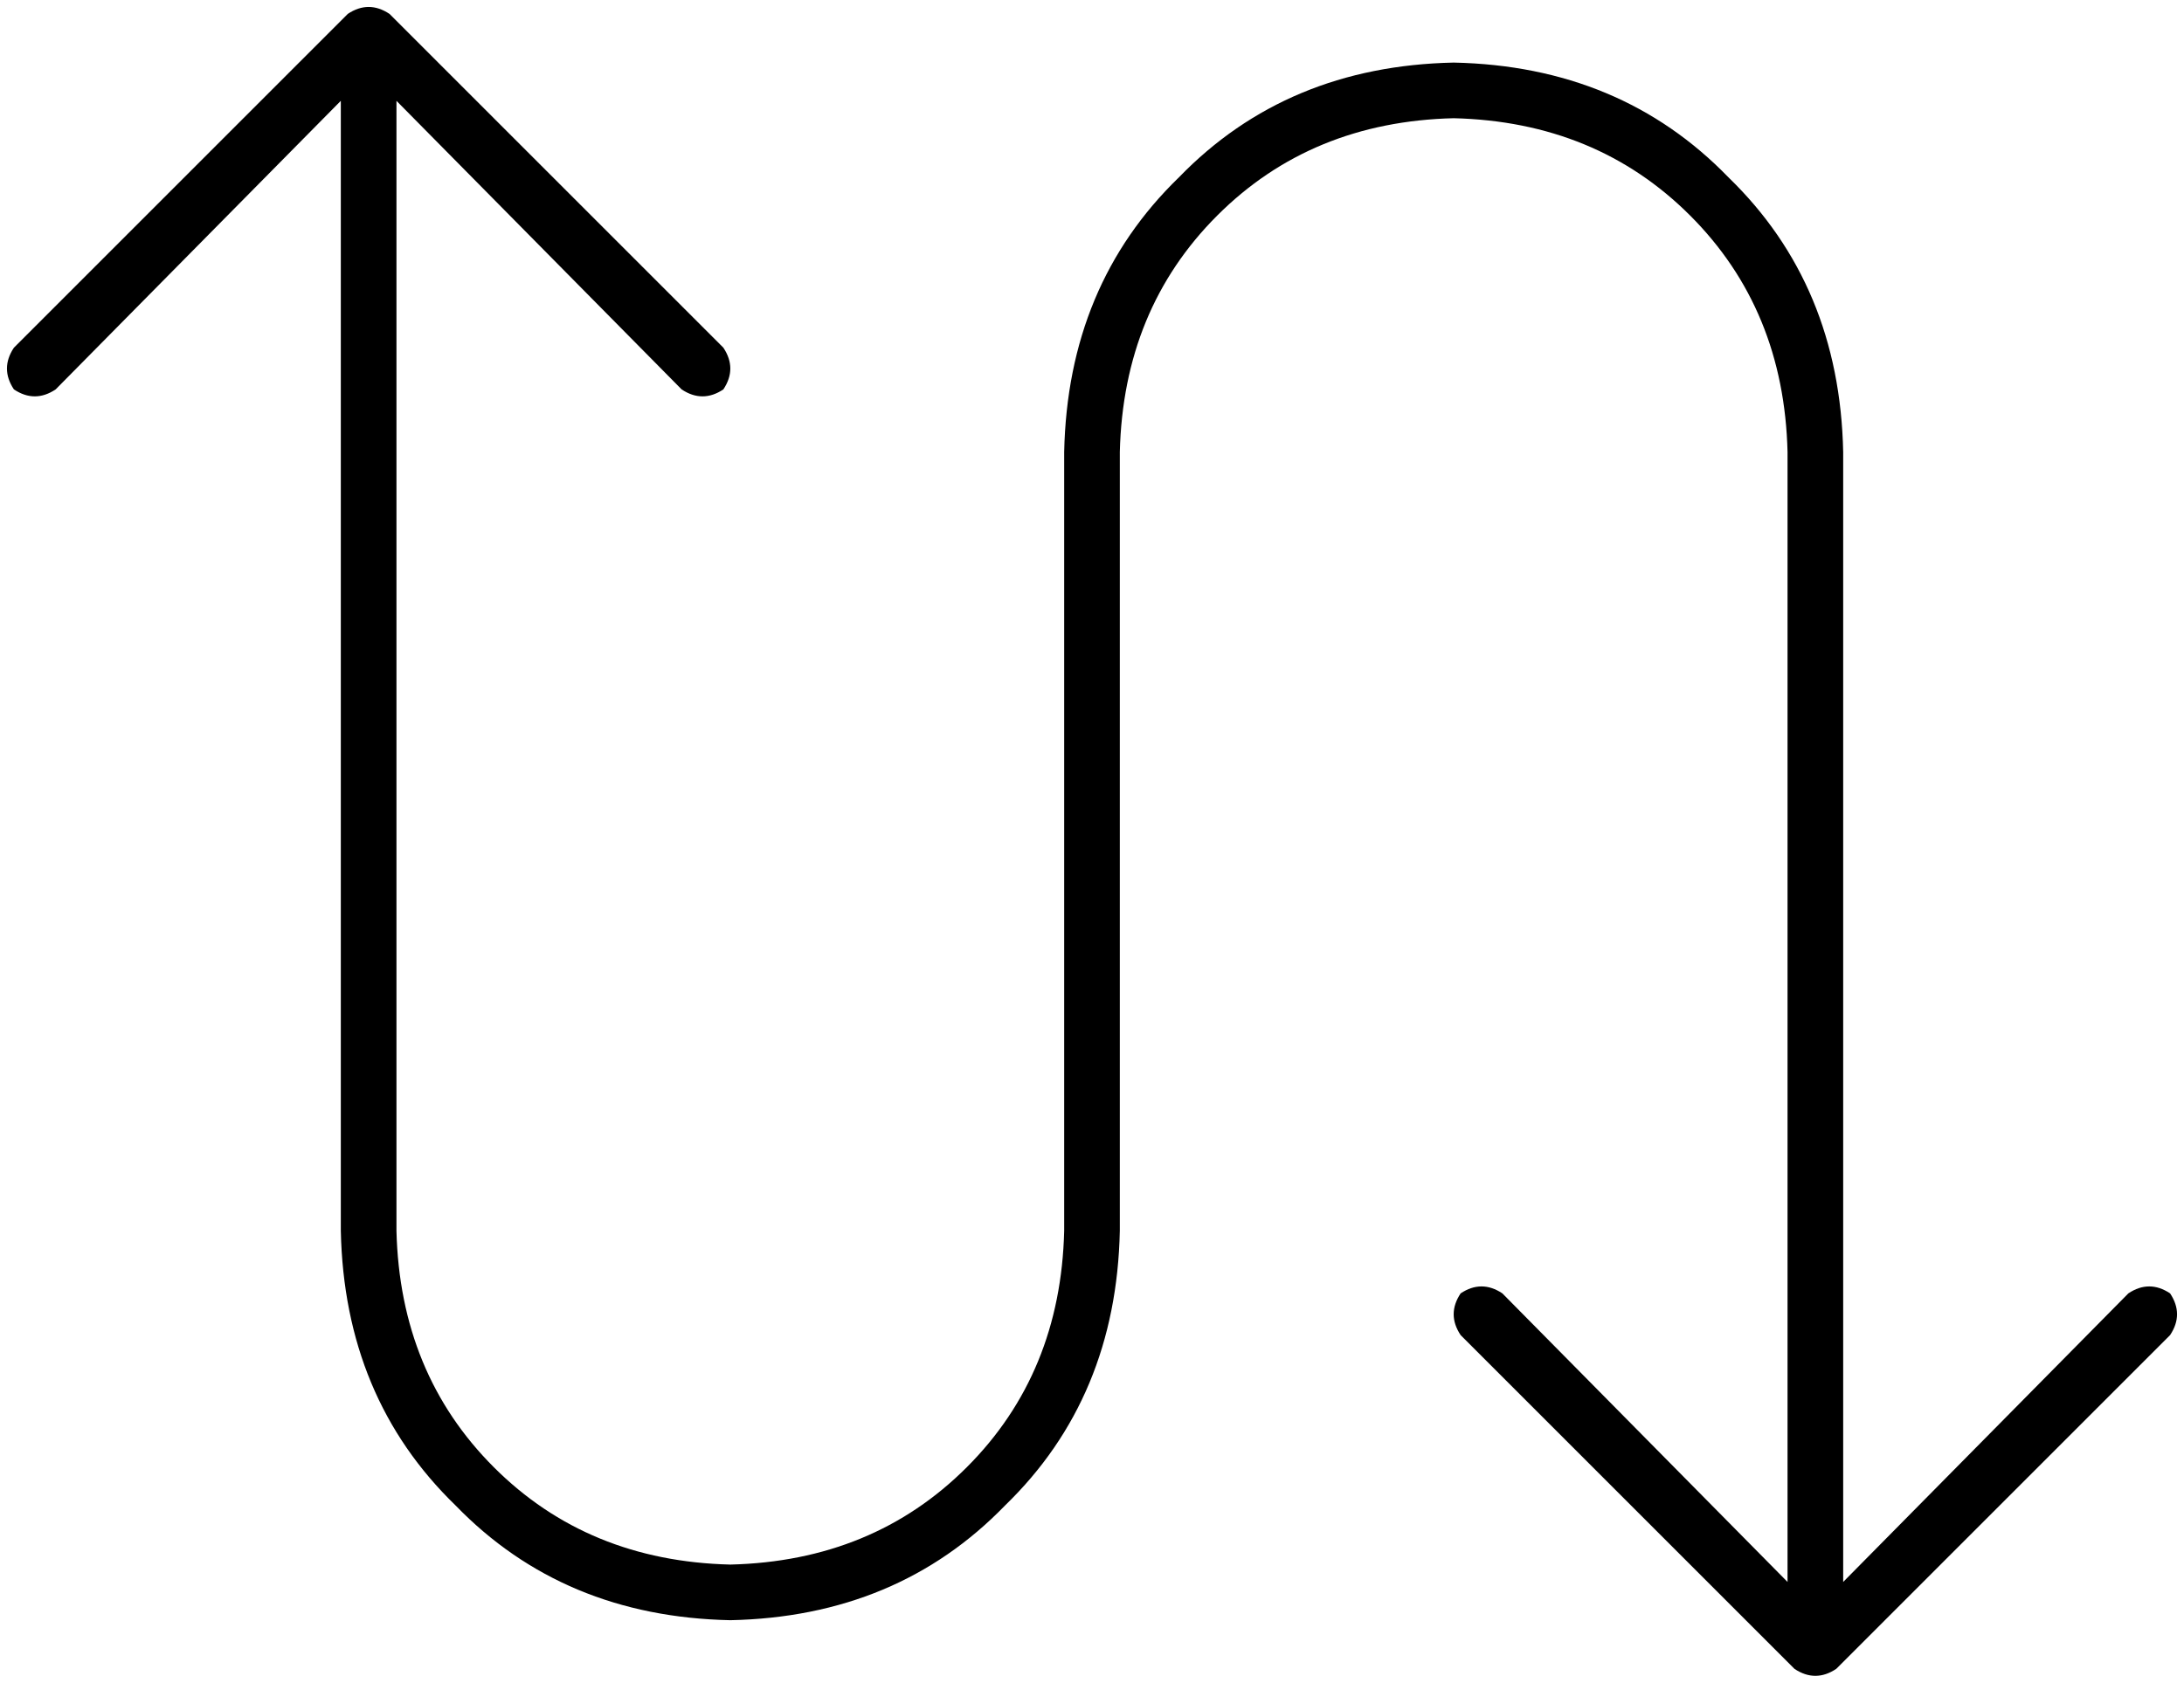 <svg xmlns="http://www.w3.org/2000/svg" viewBox="0 0 628 484">
  <path d="M 100 4 Q 106 0 112 4 L 208 100 L 208 100 Q 212 106 208 112 Q 202 116 196 112 L 114 29 L 114 29 L 114 354 L 114 354 Q 115 395 142 422 Q 169 449 210 450 Q 251 449 278 422 Q 305 395 306 354 L 306 130 L 306 130 Q 307 82 339 51 Q 370 19 418 18 Q 466 19 497 51 Q 529 82 530 130 L 530 455 L 530 455 L 612 372 L 612 372 Q 618 368 624 372 Q 628 378 624 384 L 528 480 L 528 480 Q 522 484 516 480 L 420 384 L 420 384 Q 416 378 420 372 Q 426 368 432 372 L 514 455 L 514 455 L 514 130 L 514 130 Q 513 89 486 62 Q 459 35 418 34 Q 377 35 350 62 Q 323 89 322 130 L 322 354 L 322 354 Q 321 402 289 433 Q 258 465 210 466 Q 162 465 131 433 Q 99 402 98 354 L 98 29 L 98 29 L 16 112 L 16 112 Q 10 116 4 112 Q 0 106 4 100 L 100 4 L 100 4 Z" />
</svg>